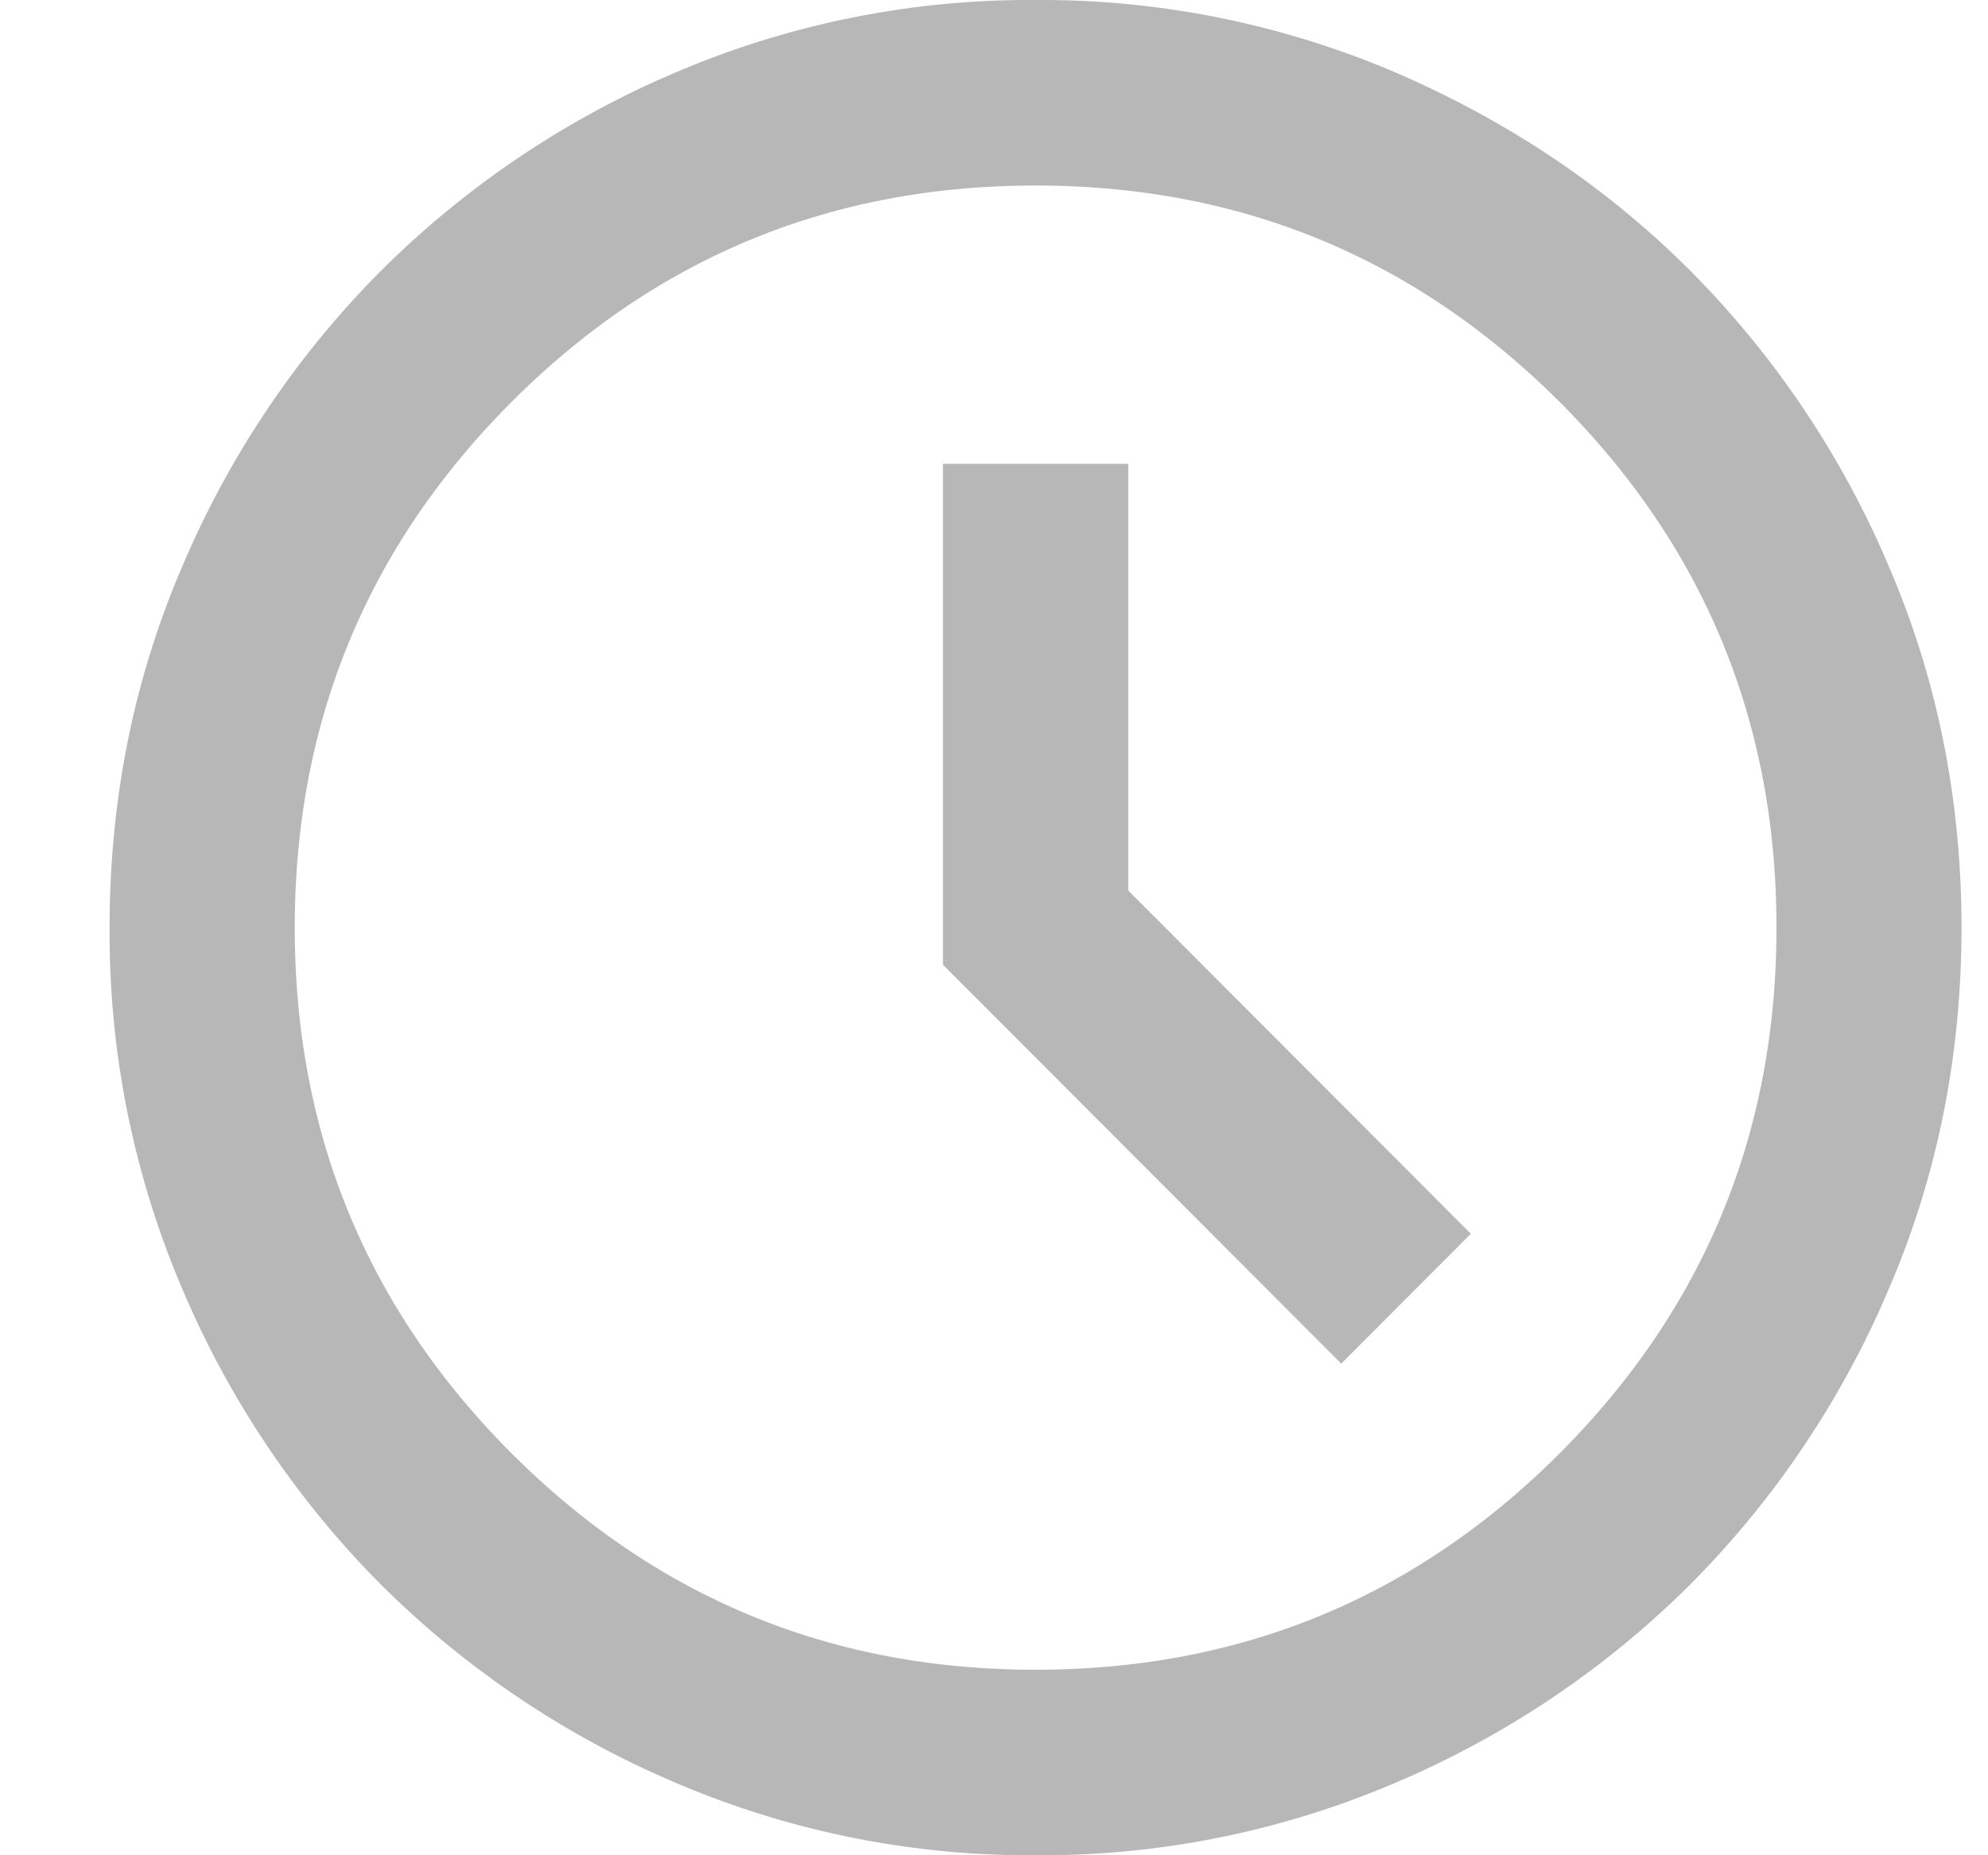 <svg xmlns="http://www.w3.org/2000/svg" width="15" height="14" fill="none" viewBox="0 0 15 14">
  <path fill="#B7B7B7" d="m10.12 10.29.978-.98-2.585-2.59V3.5H7.115v3.78l3.005 3.01ZM7.814 14a6.795 6.795 0 0 1-2.725-.551 7.055 7.055 0 0 1-2.219-1.496A7.07 7.07 0 0 1 1.377 9.73 6.827 6.827 0 0 1 .827 7c0-.968.183-1.878.55-2.73A7.07 7.07 0 0 1 2.87 2.048 7.055 7.055 0 0 1 5.09.55 6.793 6.793 0 0 1 7.814 0a6.8 6.8 0 0 1 2.725.551c.85.368 1.59.866 2.219 1.496A7.07 7.07 0 0 1 14.25 4.27c.367.852.55 1.762.55 2.73s-.183 1.878-.55 2.73a7.07 7.07 0 0 1-1.493 2.223 7.056 7.056 0 0 1-2.219 1.496A6.795 6.795 0 0 1 7.814 14Zm0-1.4c1.549 0 2.868-.545 3.957-1.636C12.858 9.873 13.404 8.552 13.404 7s-.545-2.873-1.633-3.964C10.68 1.946 9.363 1.4 7.814 1.4s-2.868.545-3.957 1.636C2.77 4.127 2.224 5.448 2.224 7s.545 2.873 1.633 3.964c1.09 1.09 2.408 1.636 3.957 1.636Z"/>
</svg>
